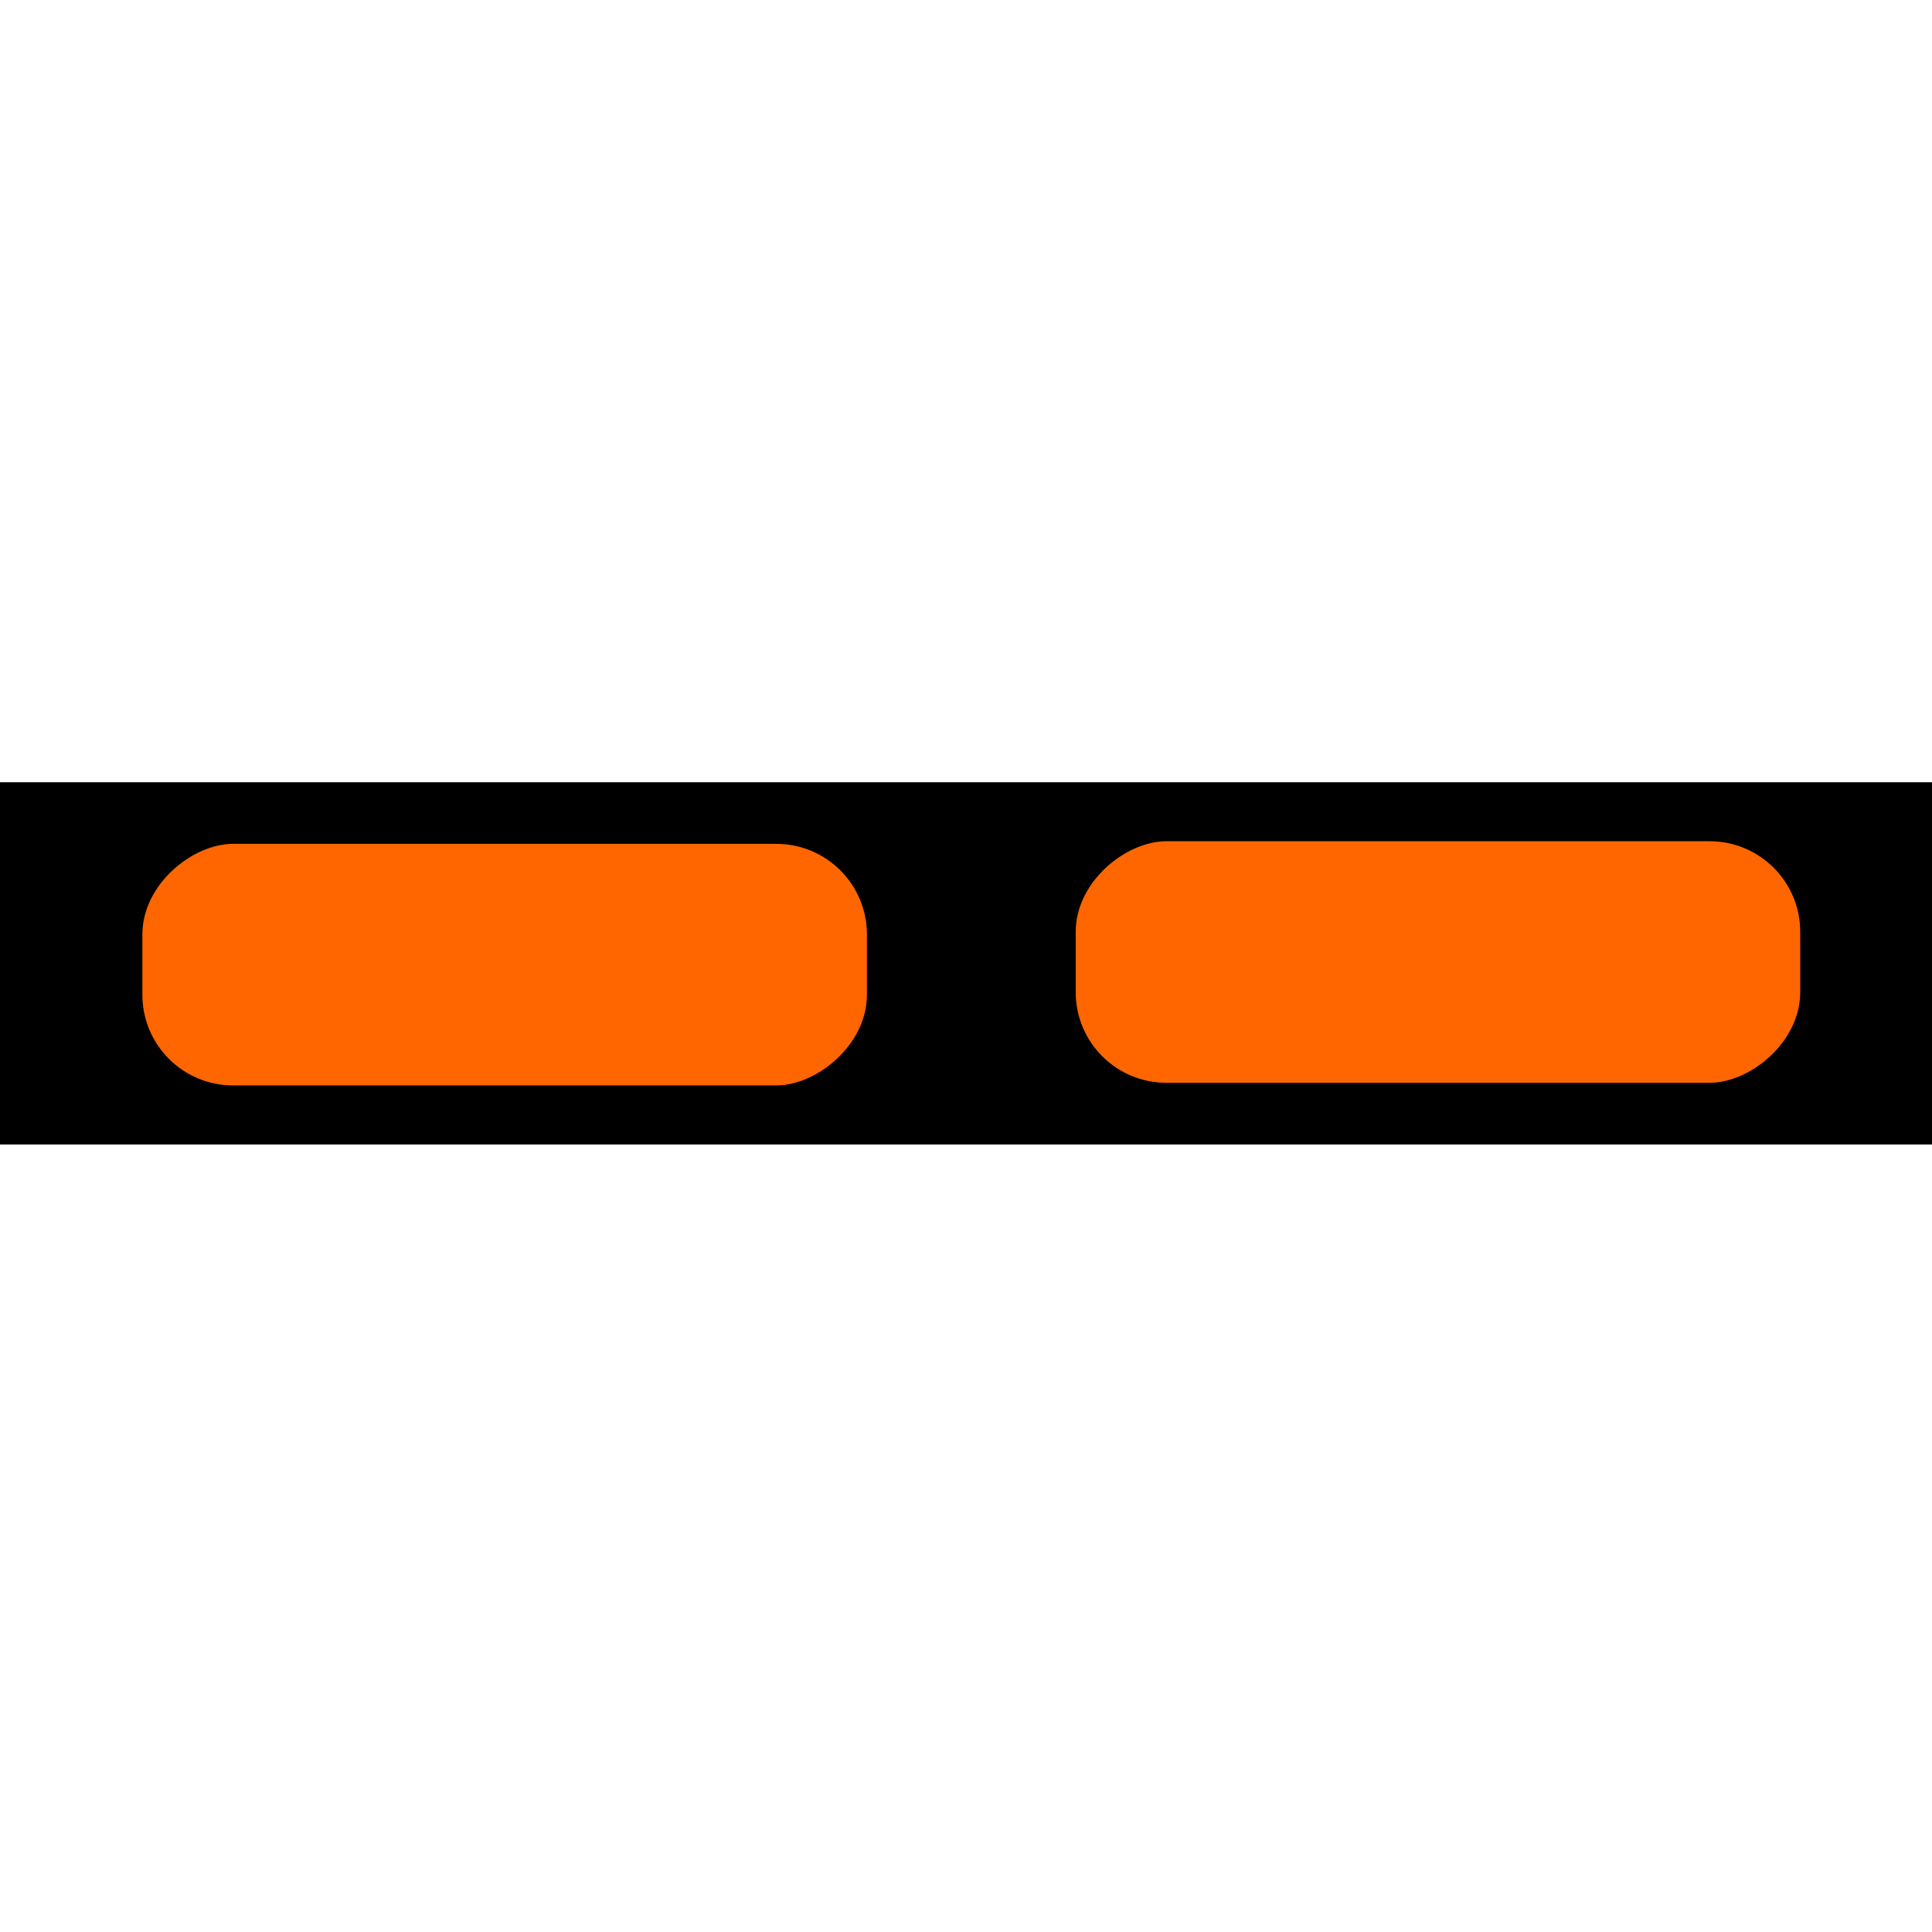 <?xml version="1.0" encoding="UTF-8" standalone="no"?>
<svg
   xmlns:dc="http://purl.org/dc/elements/1.1/"
   xmlns:cc="http://creativecommons.org/ns#"
   xmlns:rdf="http://www.w3.org/1999/02/22-rdf-syntax-ns#"
   xmlns:svg="http://www.w3.org/2000/svg"
   xmlns="http://www.w3.org/2000/svg"
   xmlns:sodipodi="http://sodipodi.sourceforge.net/DTD/sodipodi-0.dtd"
   xmlns:inkscape="http://www.inkscape.org/namespaces/inkscape"
   sodipodi:docname="straight_occupied_90.svg"
   inkscape:version="1.0rc1 (09960d6, 2020-04-09)"
   id="svg8"
   version="1.1"
   viewBox="0 0 16.933 16.933"
   height="64"
   width="64"
   inkscape:export-filename="/Applications/JMRI/resources/Domino Panel/Straight/straight_empty_90.png"
   inkscape:export-xdpi="96"
   inkscape:export-ydpi="96">
  <defs
     id="defs2" />
  <sodipodi:namedview
     inkscape:snap-grids="true"
     inkscape:window-maximized="0"
     inkscape:window-y="23"
     inkscape:window-x="0"
     inkscape:window-height="943"
     inkscape:window-width="1252"
     fit-margin-bottom="0"
     fit-margin-right="0"
     fit-margin-left="0"
     fit-margin-top="0"
     units="px"
     showgrid="false"
     inkscape:document-rotation="0"
     inkscape:current-layer="layer1"
     inkscape:document-units="px"
     inkscape:cy="31.390476"
     inkscape:cx="30.519728"
     inkscape:zoom="11.484375"
     inkscape:pageshadow="2"
     inkscape:pageopacity="0.0"
     borderopacity="1.0"
     bordercolor="#666666"
     pagecolor="#ffffff"
     id="base" />
  <g
     id="layer1"
     inkscape:groupmode="layer"
     inkscape:label="Layer 1">
    <rect
       transform="rotate(90)"
       y="-16.933"
       x="6.856"
       height="16.933"
       width="3.175"
       id="rect28"
       style="fill:#000000;fill-rule:evenodd;stroke-width:0.198" />
    <rect
       style="fill:#ff6600;stroke-width:0.265"
       id="rect1016-9"
       width="2.117"
       height="6.35"
       x="-9.49"
       y="9.428"
       rx="0.794"
       transform="rotate(-90)" />
    <rect
       transform="rotate(-90)"
       rx="0.794"
       y="1.248"
       x="-9.513"
       height="6.35"
       width="2.117"
       id="rect1016-9-4"
       style="fill:#ff6600;stroke-width:0.265" />
  </g>
</svg>
